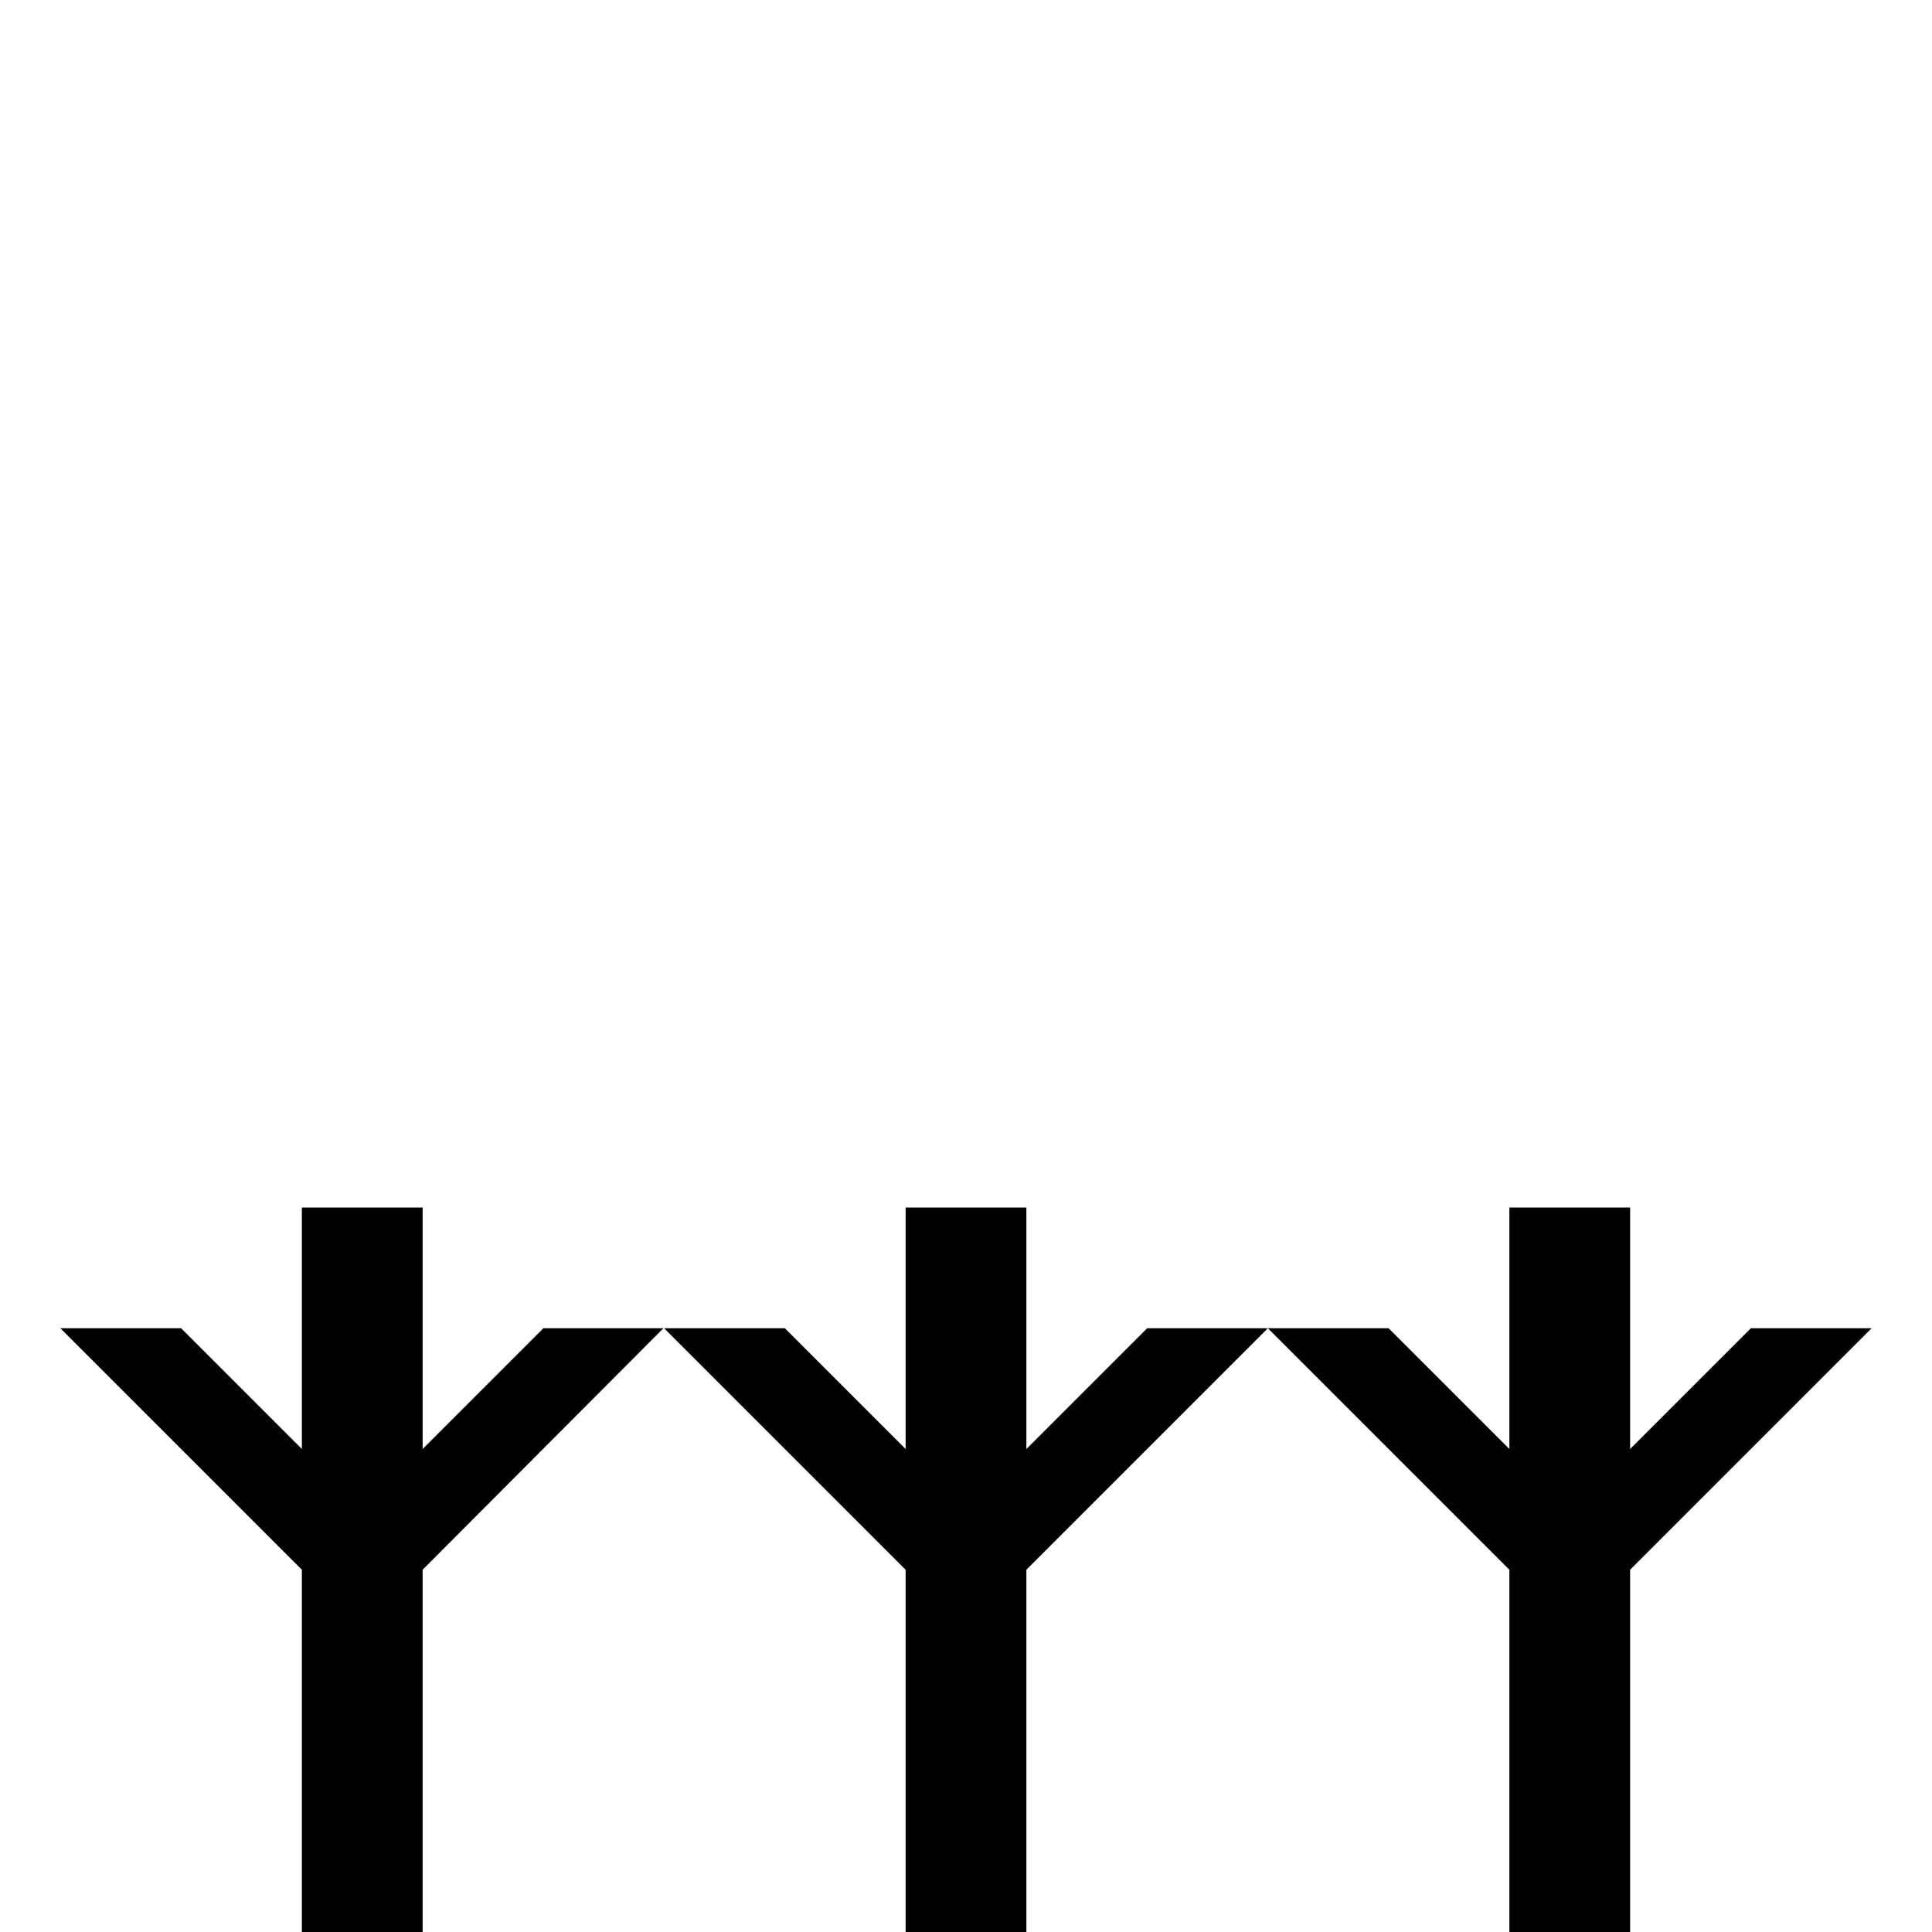 <svg xmlns="http://www.w3.org/2000/svg" width="32" height="32"><path d="M15 20v4l-2-2h-2l4 4v6h2v-6l4-4h-2l-2 2v-4Zm10 0v4l-2-2h-2l4 4v6h2v-6l4-4h-2l-2 2v-4h-2ZM5 20v4l-2-2H1l4 4v6h2v-6l3.988-4H9l-2 2v-4H5Zm0 0" style="stroke:none;fill-rule:nonzero;fill:#000;fill-opacity:1"/></svg>